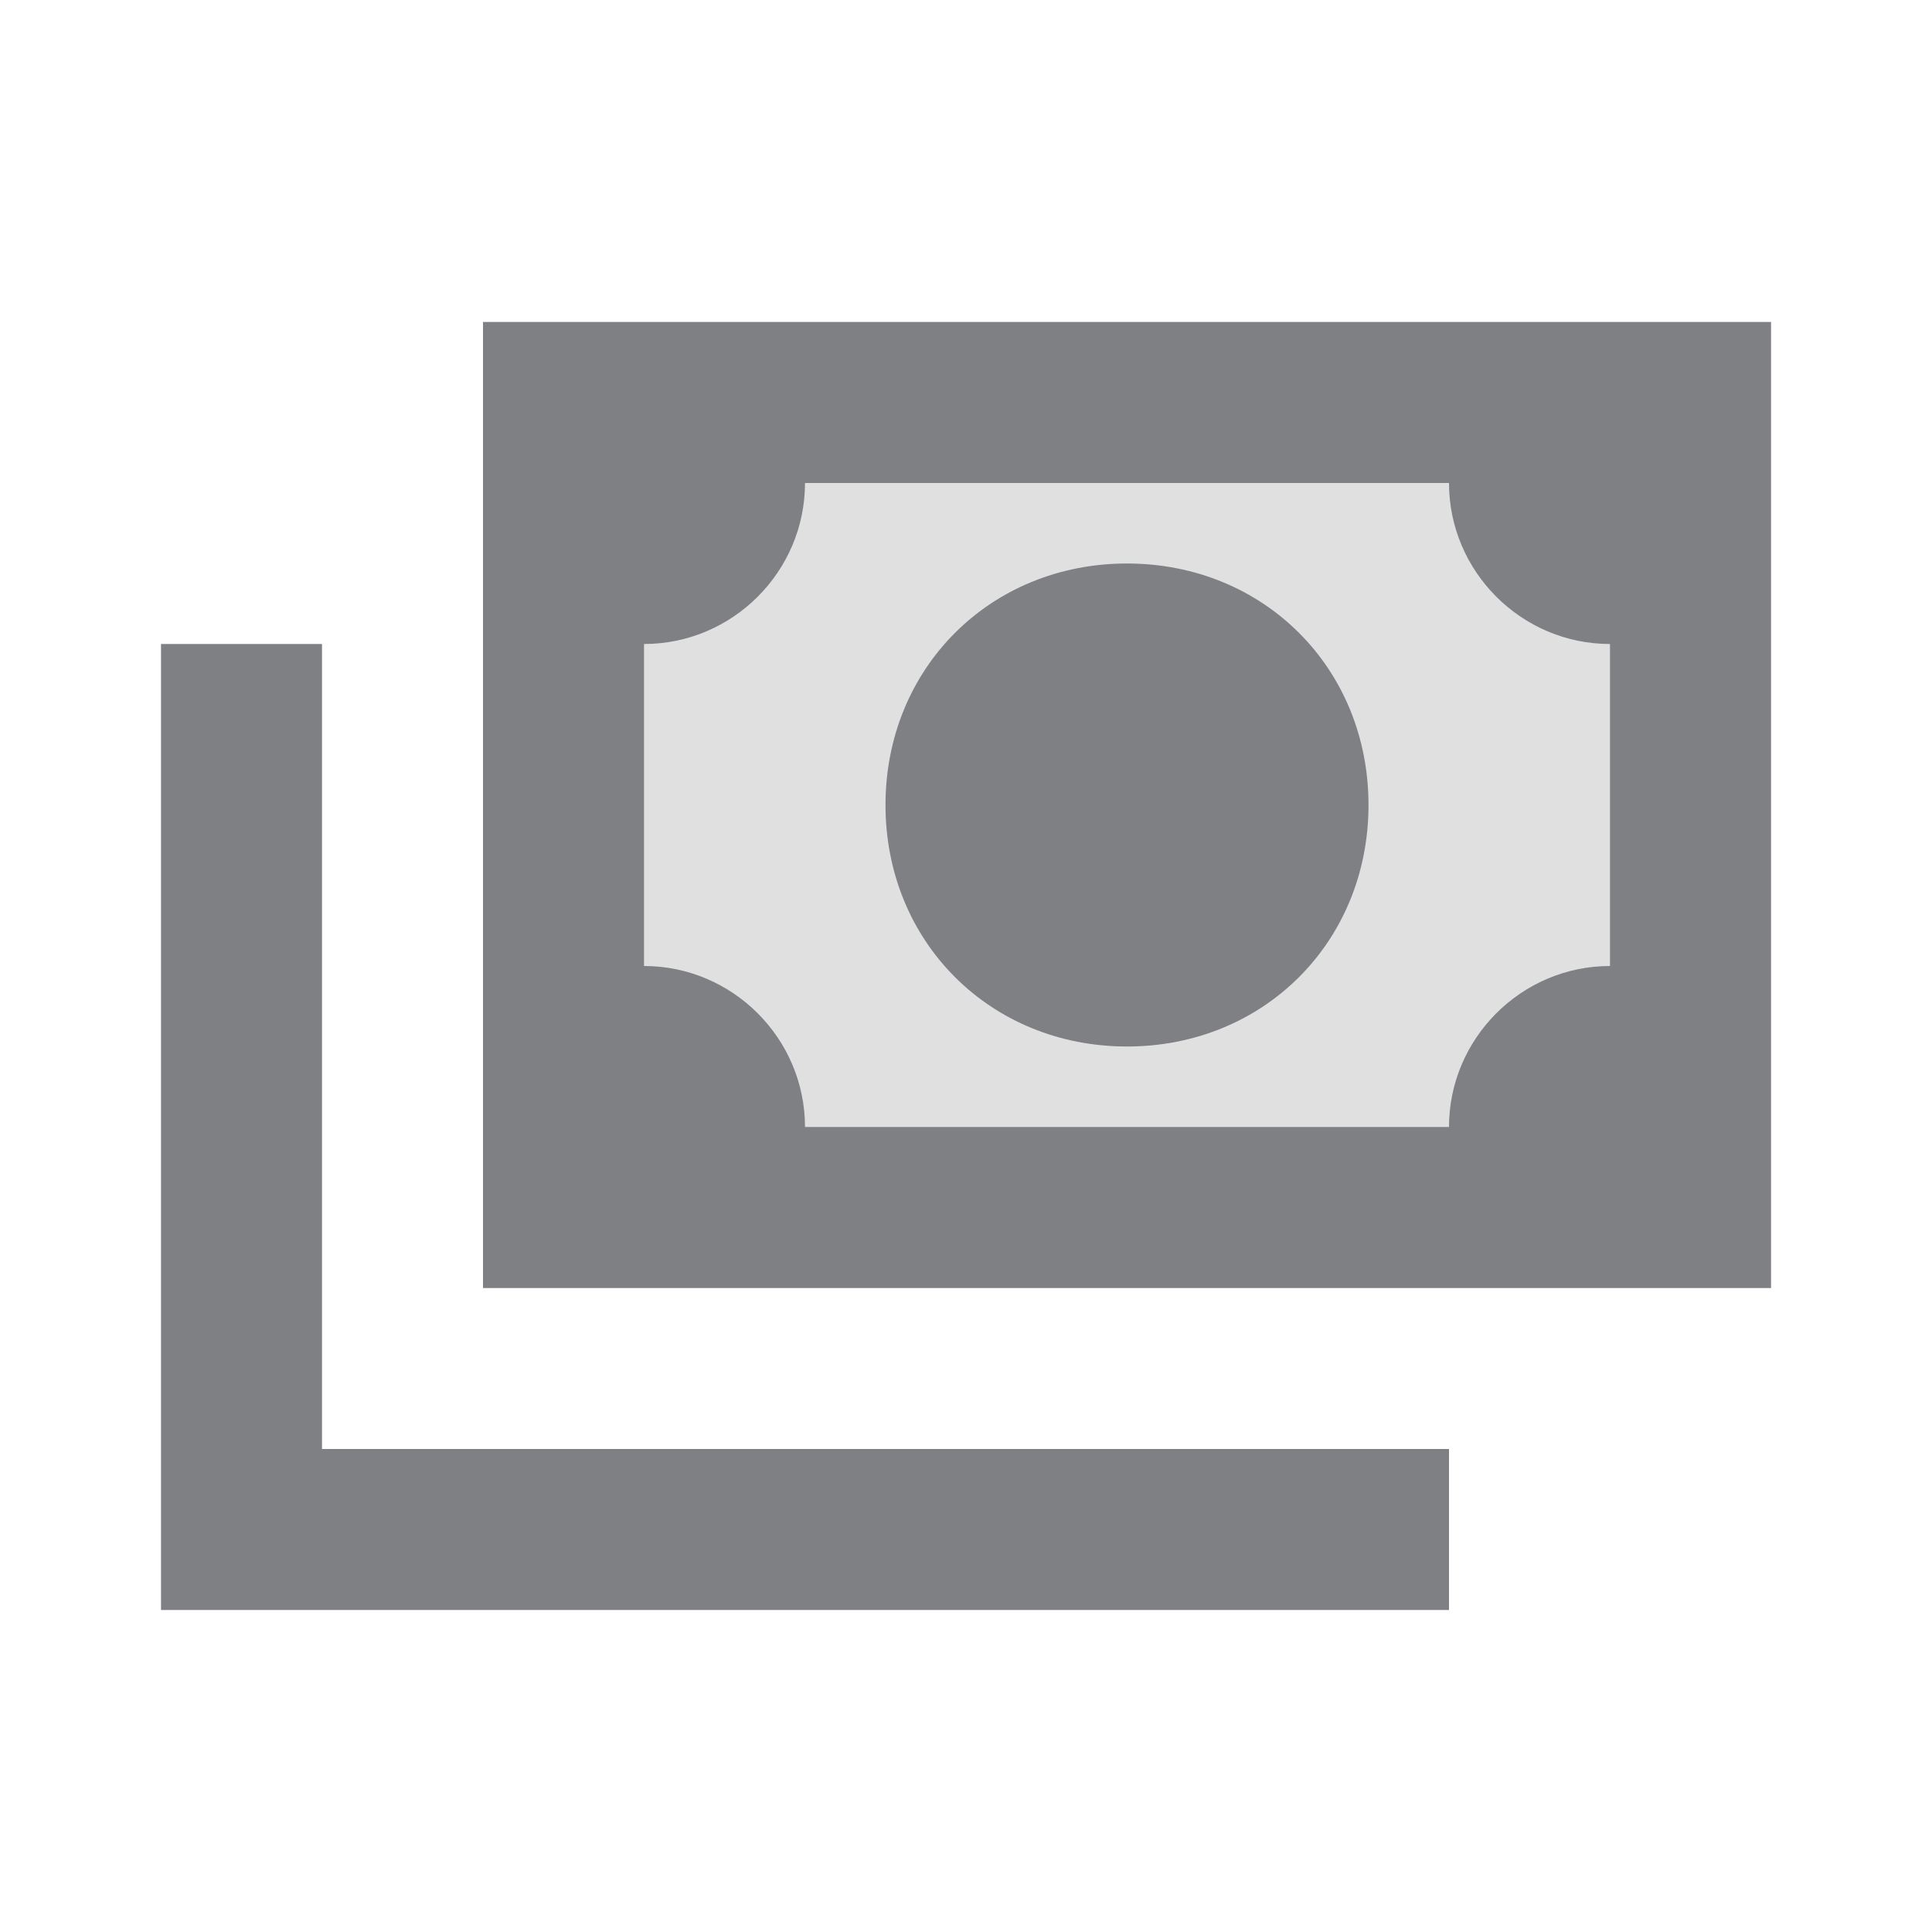 <svg width="24" height="24" viewBox="0 0 24 24" fill="none" xmlns="http://www.w3.org/2000/svg">
<path opacity="0.24" d="M6 4H22V16H6V4Z" fill="#7E8084"/>
<path d="M6 4H22V16H6V4ZM14 7C15.7 7 17 8.3 17 10C17 11.7 15.7 13 14 13C12.3 13 11 11.7 11 10C11 8.3 12.3 7 14 7ZM10 6C10 7.1 9.1 8 8 8V12C9.1 12 10 12.9 10 14H18C18 12.9 18.9 12 20 12V8C18.9 8 18 7.1 18 6H10ZM2 8H4V18H18V20H2V8Z" fill="#7E8084"/>
</svg>
